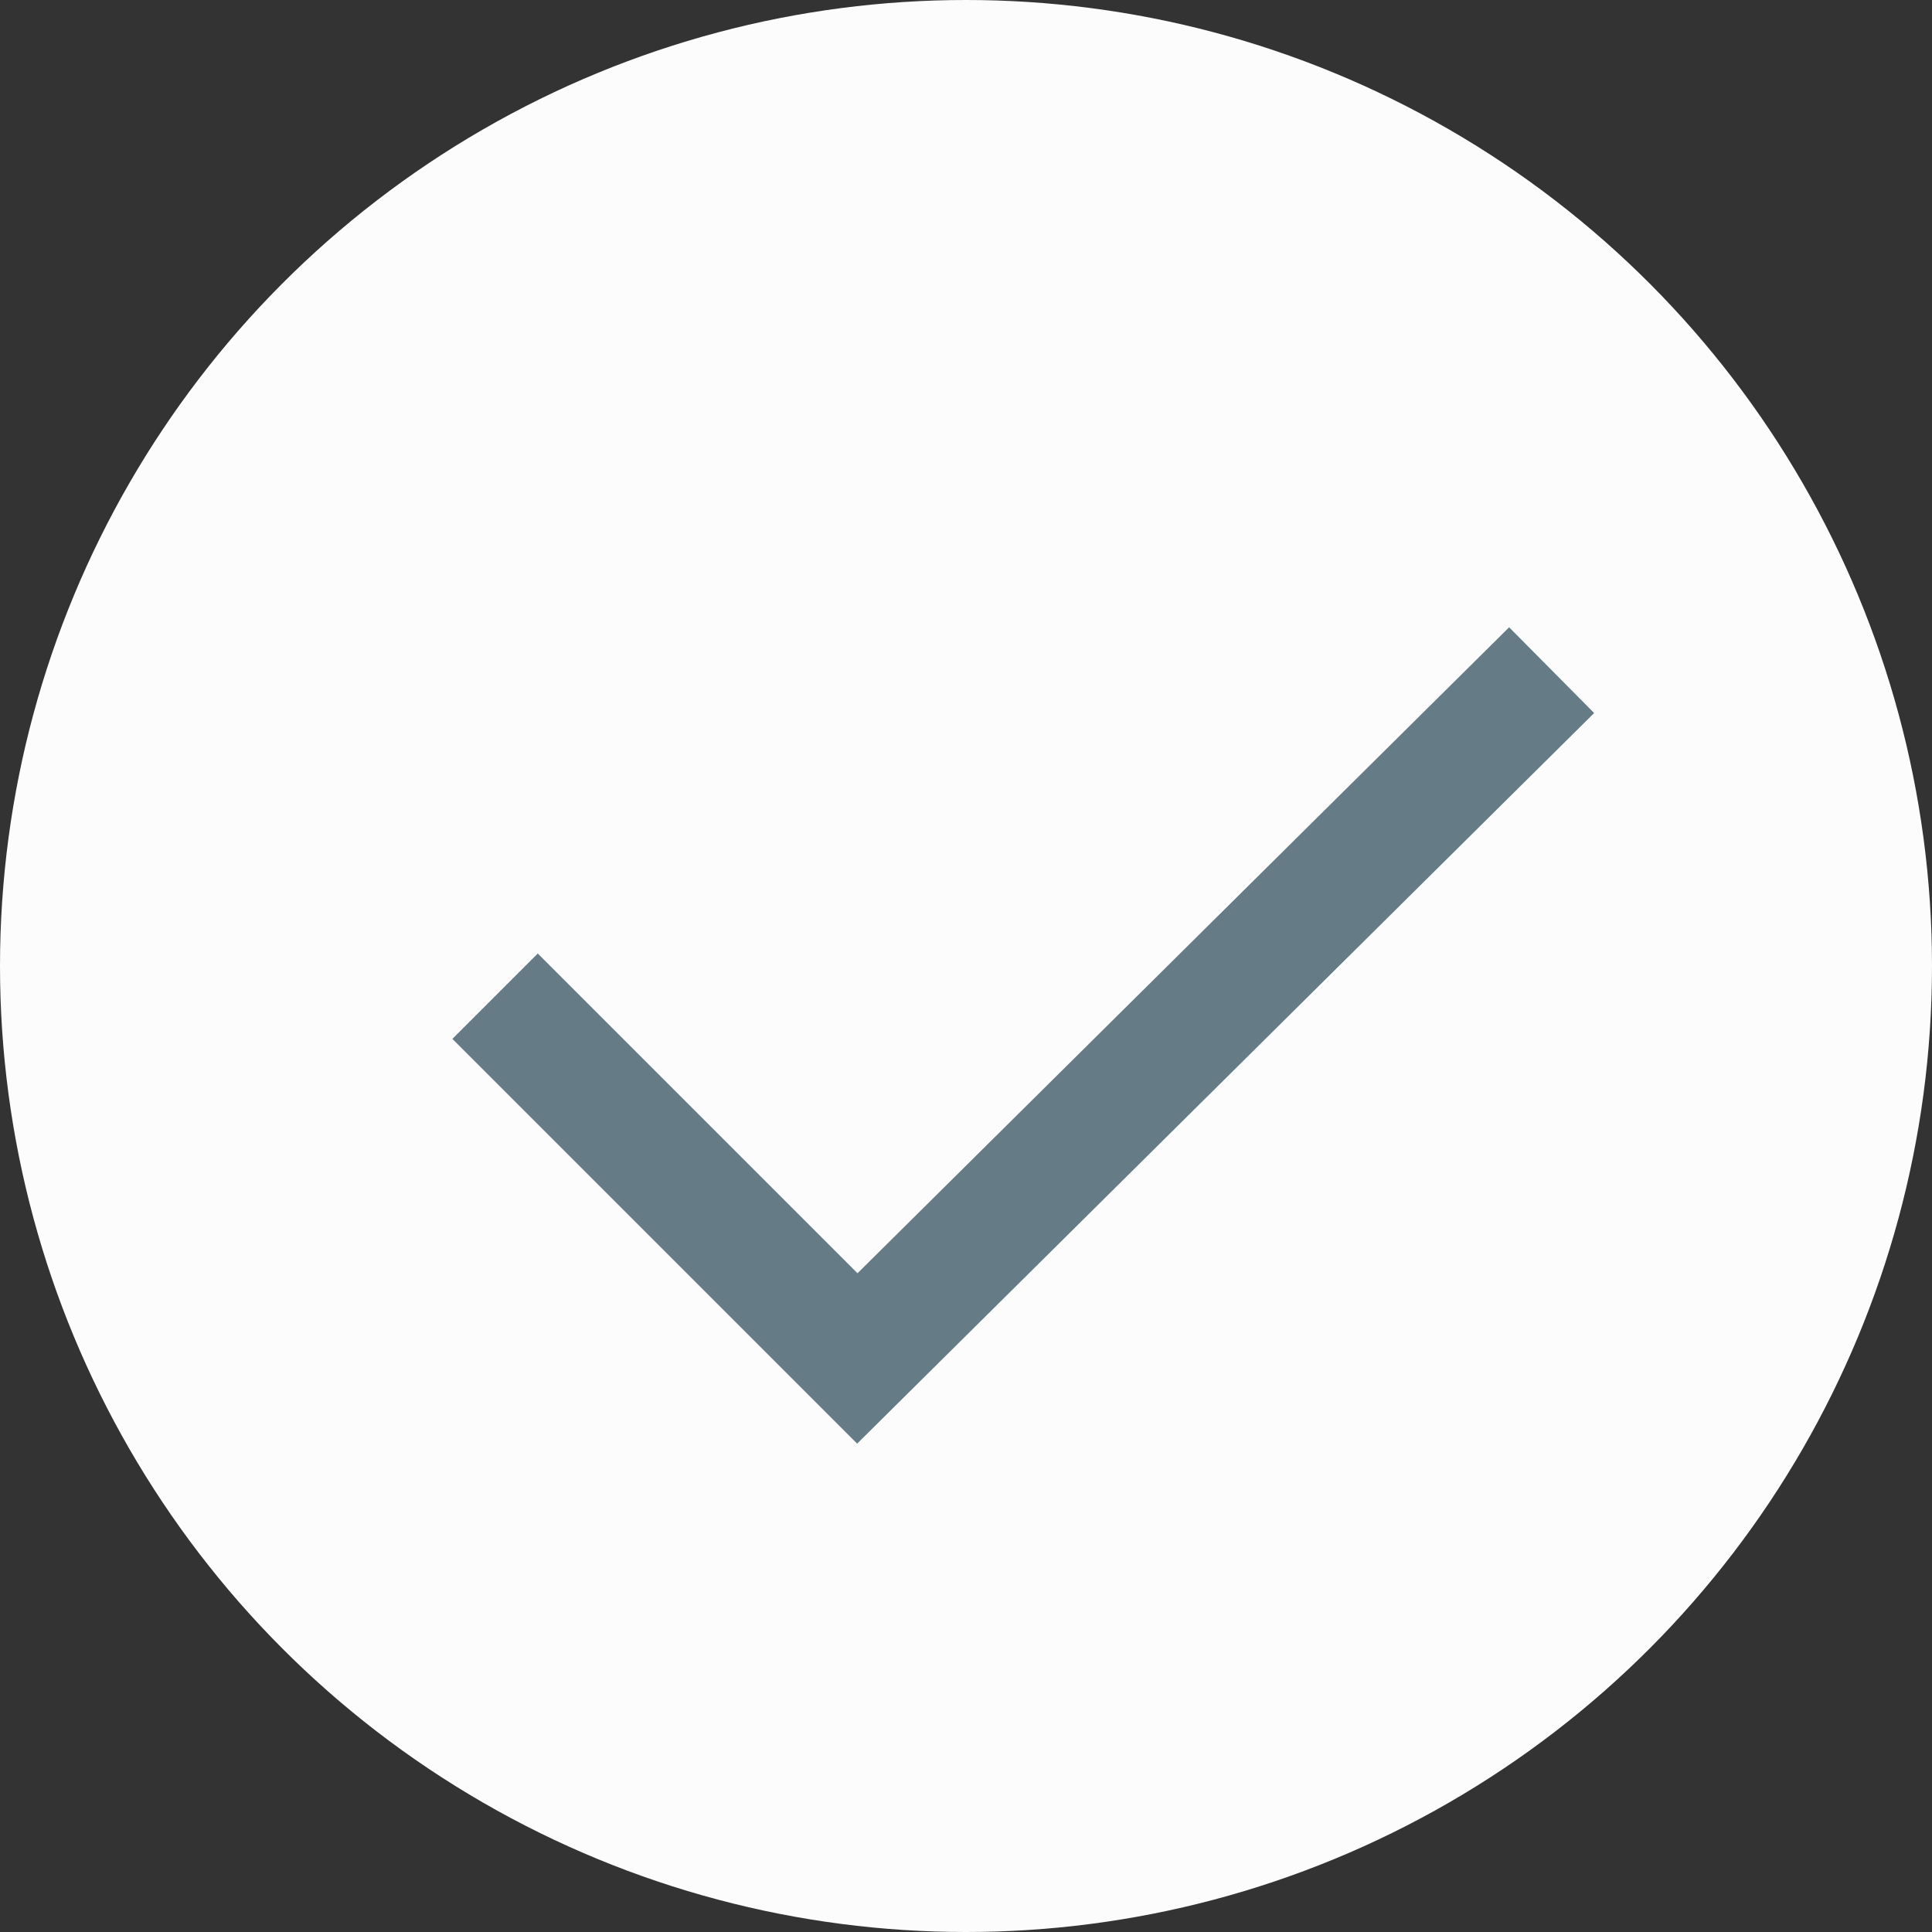 <svg xmlns="http://www.w3.org/2000/svg" viewBox="0 0 32 32"><rect x="0" y="0" width="32" height="32" fill="#333333" stroke="none"/><title>hrc-icons</title><circle cx="16" cy="16" r="16" style="fill:#fcfcfc"/><polyline points="8.2 16.5 14.2 22.5 25.7 11.1" style="fill:none;stroke:#657c87;stroke-miterlimit:10;stroke-width:2px"/></svg>